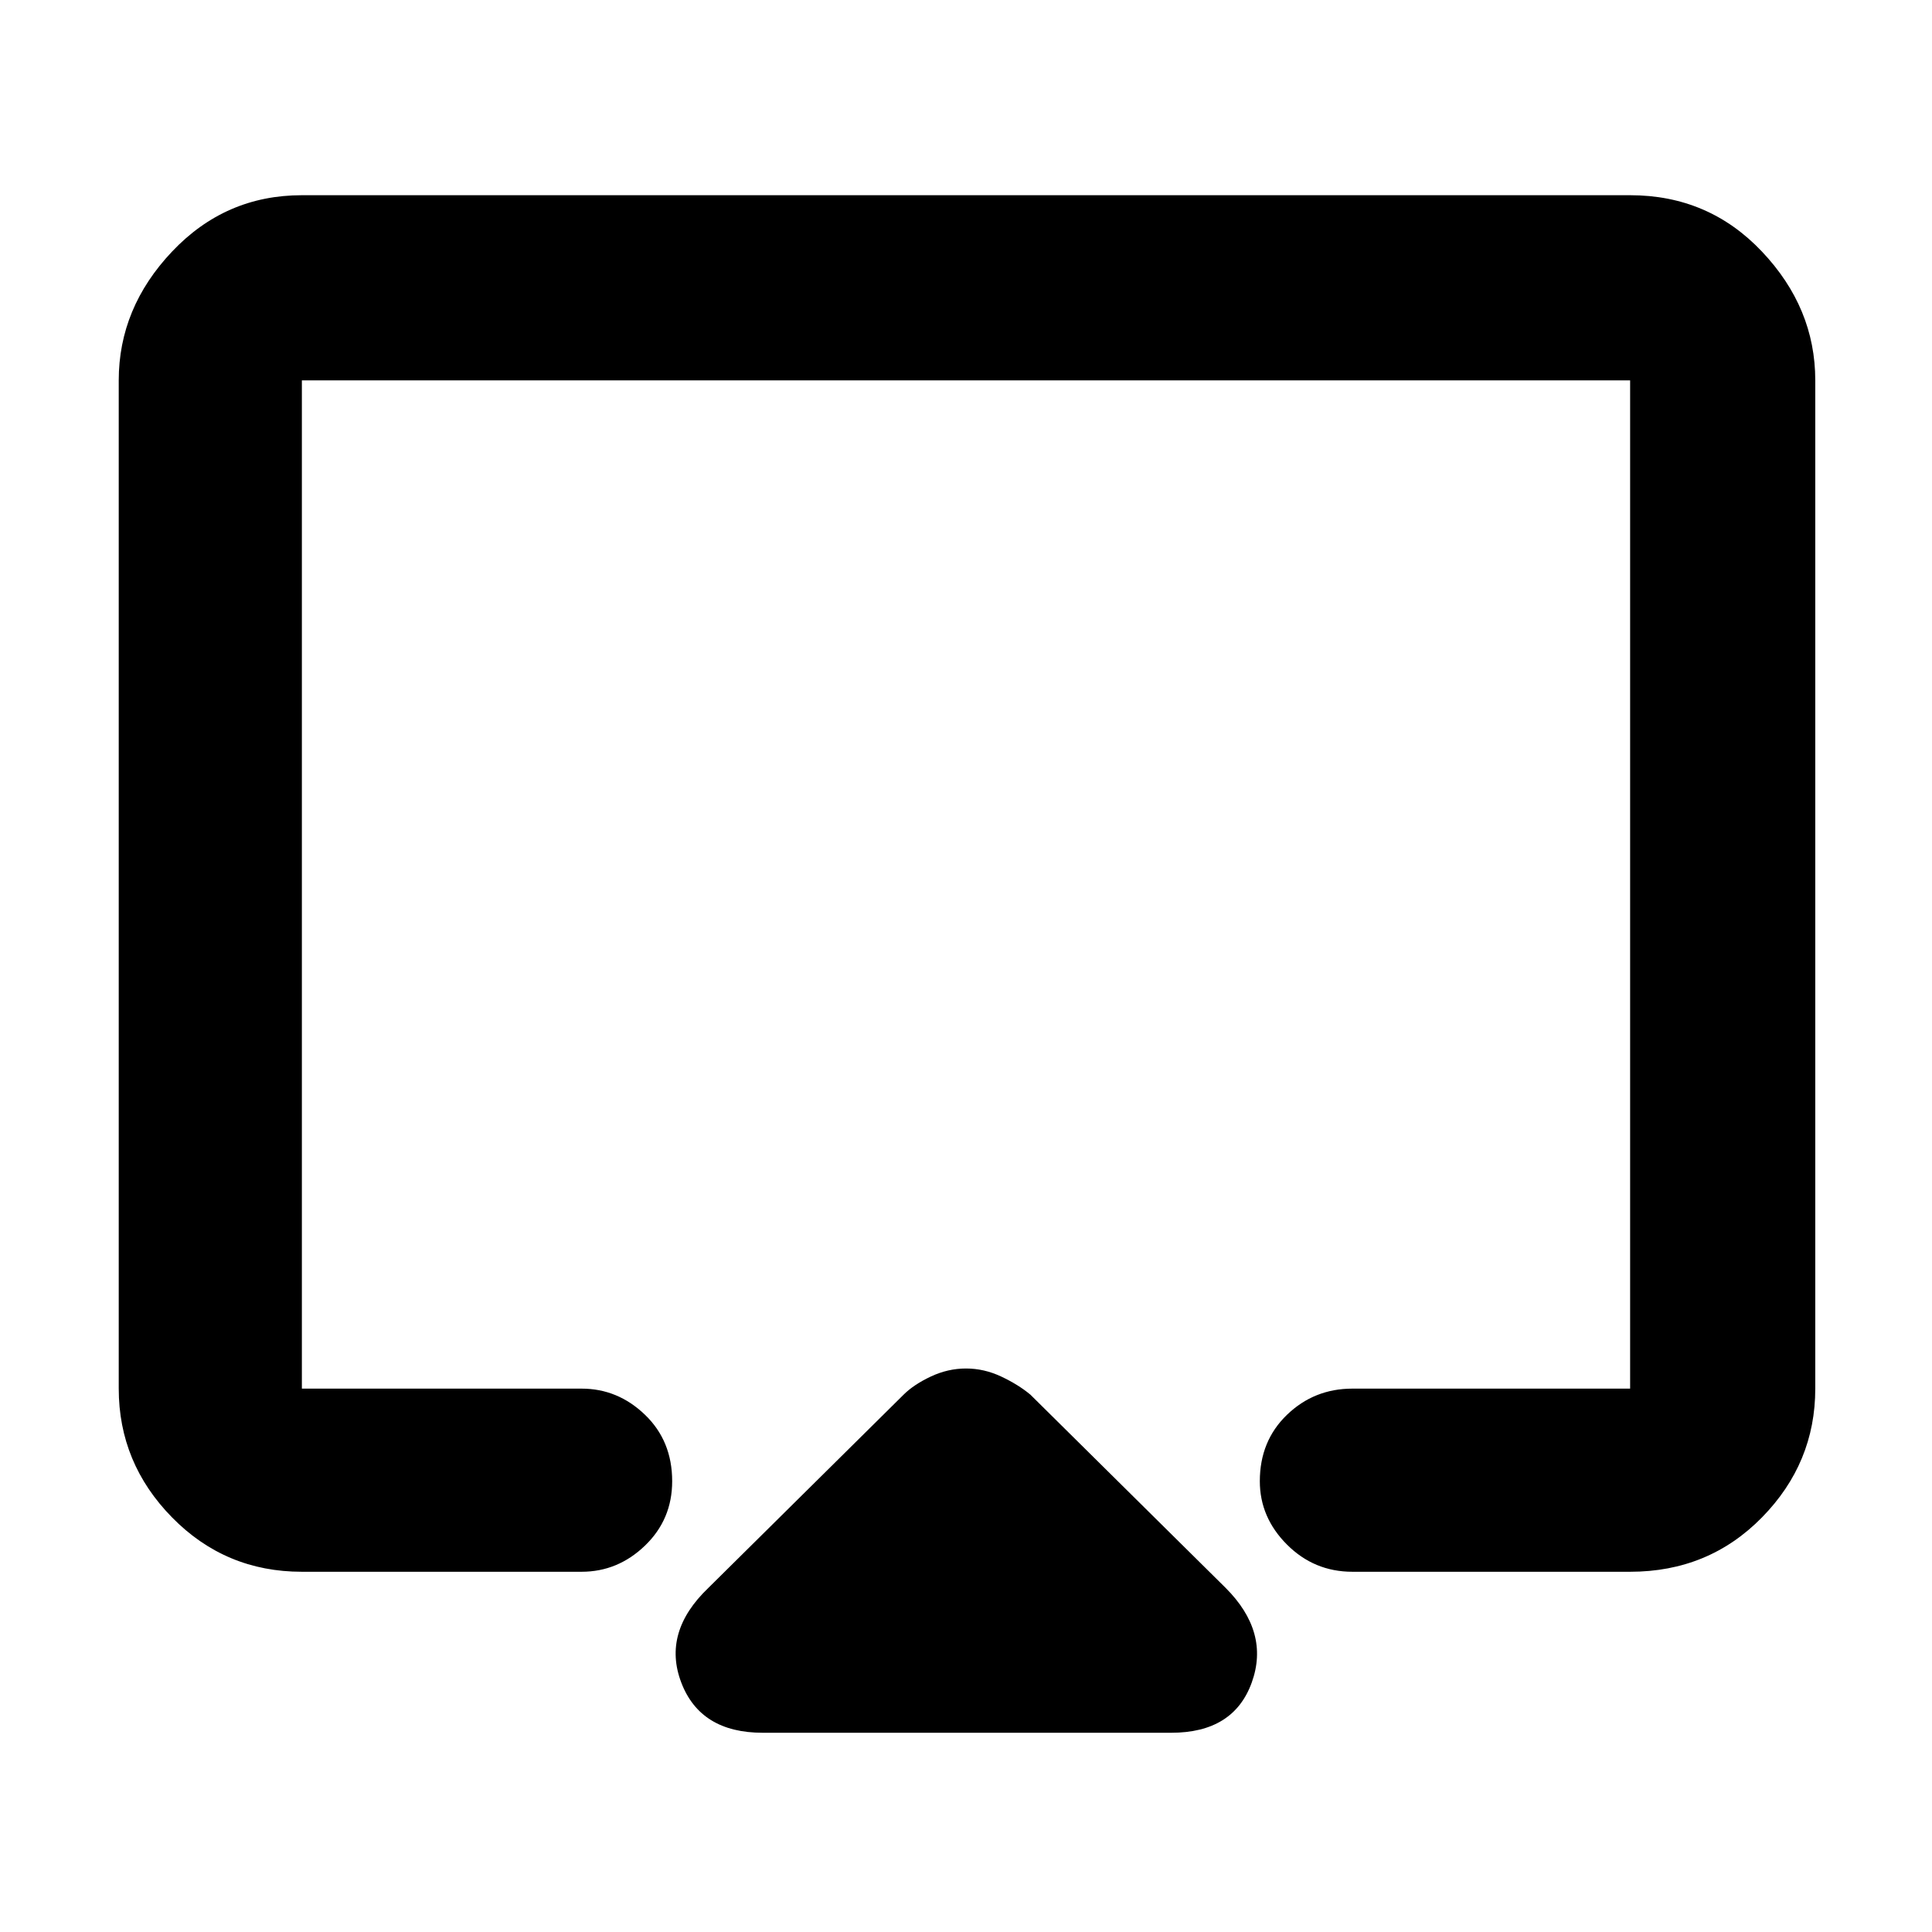 <svg xmlns="http://www.w3.org/2000/svg" height="48" width="48"><path d="M18.95 43.05Q17.4 43.05 16.925 41.8Q16.45 40.55 17.6 39.45L22.45 34.65Q22.7 34.4 23.125 34.2Q23.55 34 24 34Q24.45 34 24.875 34.2Q25.3 34.4 25.6 34.65L30.45 39.45Q31.55 40.55 31.1 41.8Q30.65 43.05 29.1 43.05ZM7.5 39.05Q5.6 39.05 4.275 37.7Q2.95 36.35 2.95 34.5V9.45Q2.95 7.65 4.275 6.25Q5.6 4.85 7.5 4.85H40.5Q42.45 4.85 43.775 6.25Q45.1 7.65 45.1 9.45V34.5Q45.1 36.35 43.775 37.7Q42.45 39.05 40.5 39.05H33.6Q32.65 39.05 31.975 38.375Q31.3 37.7 31.3 36.8Q31.3 35.8 31.975 35.15Q32.65 34.5 33.6 34.5H40.5Q40.5 34.5 40.5 34.5Q40.5 34.5 40.5 34.5V9.45Q40.5 9.45 40.5 9.45Q40.5 9.45 40.5 9.45H7.5Q7.5 9.45 7.5 9.45Q7.5 9.45 7.5 9.45V34.5Q7.5 34.5 7.5 34.5Q7.5 34.5 7.5 34.5H14.45Q15.35 34.5 16.025 35.15Q16.7 35.8 16.7 36.8Q16.7 37.75 16.025 38.4Q15.35 39.05 14.45 39.05ZM24 23.1Q24 23.1 24 23.1Q24 23.1 24 23.1Q24 23.1 24 23.1Q24 23.1 24 23.1Q24 23.1 24 23.1Q24 23.1 24 23.1Q24 23.1 24 23.1Q24 23.1 24 23.1Q24 23.1 24 23.1Q24 23.1 24 23.1Q24 23.1 24 23.1Q24 23.1 24 23.1Z"/></svg>